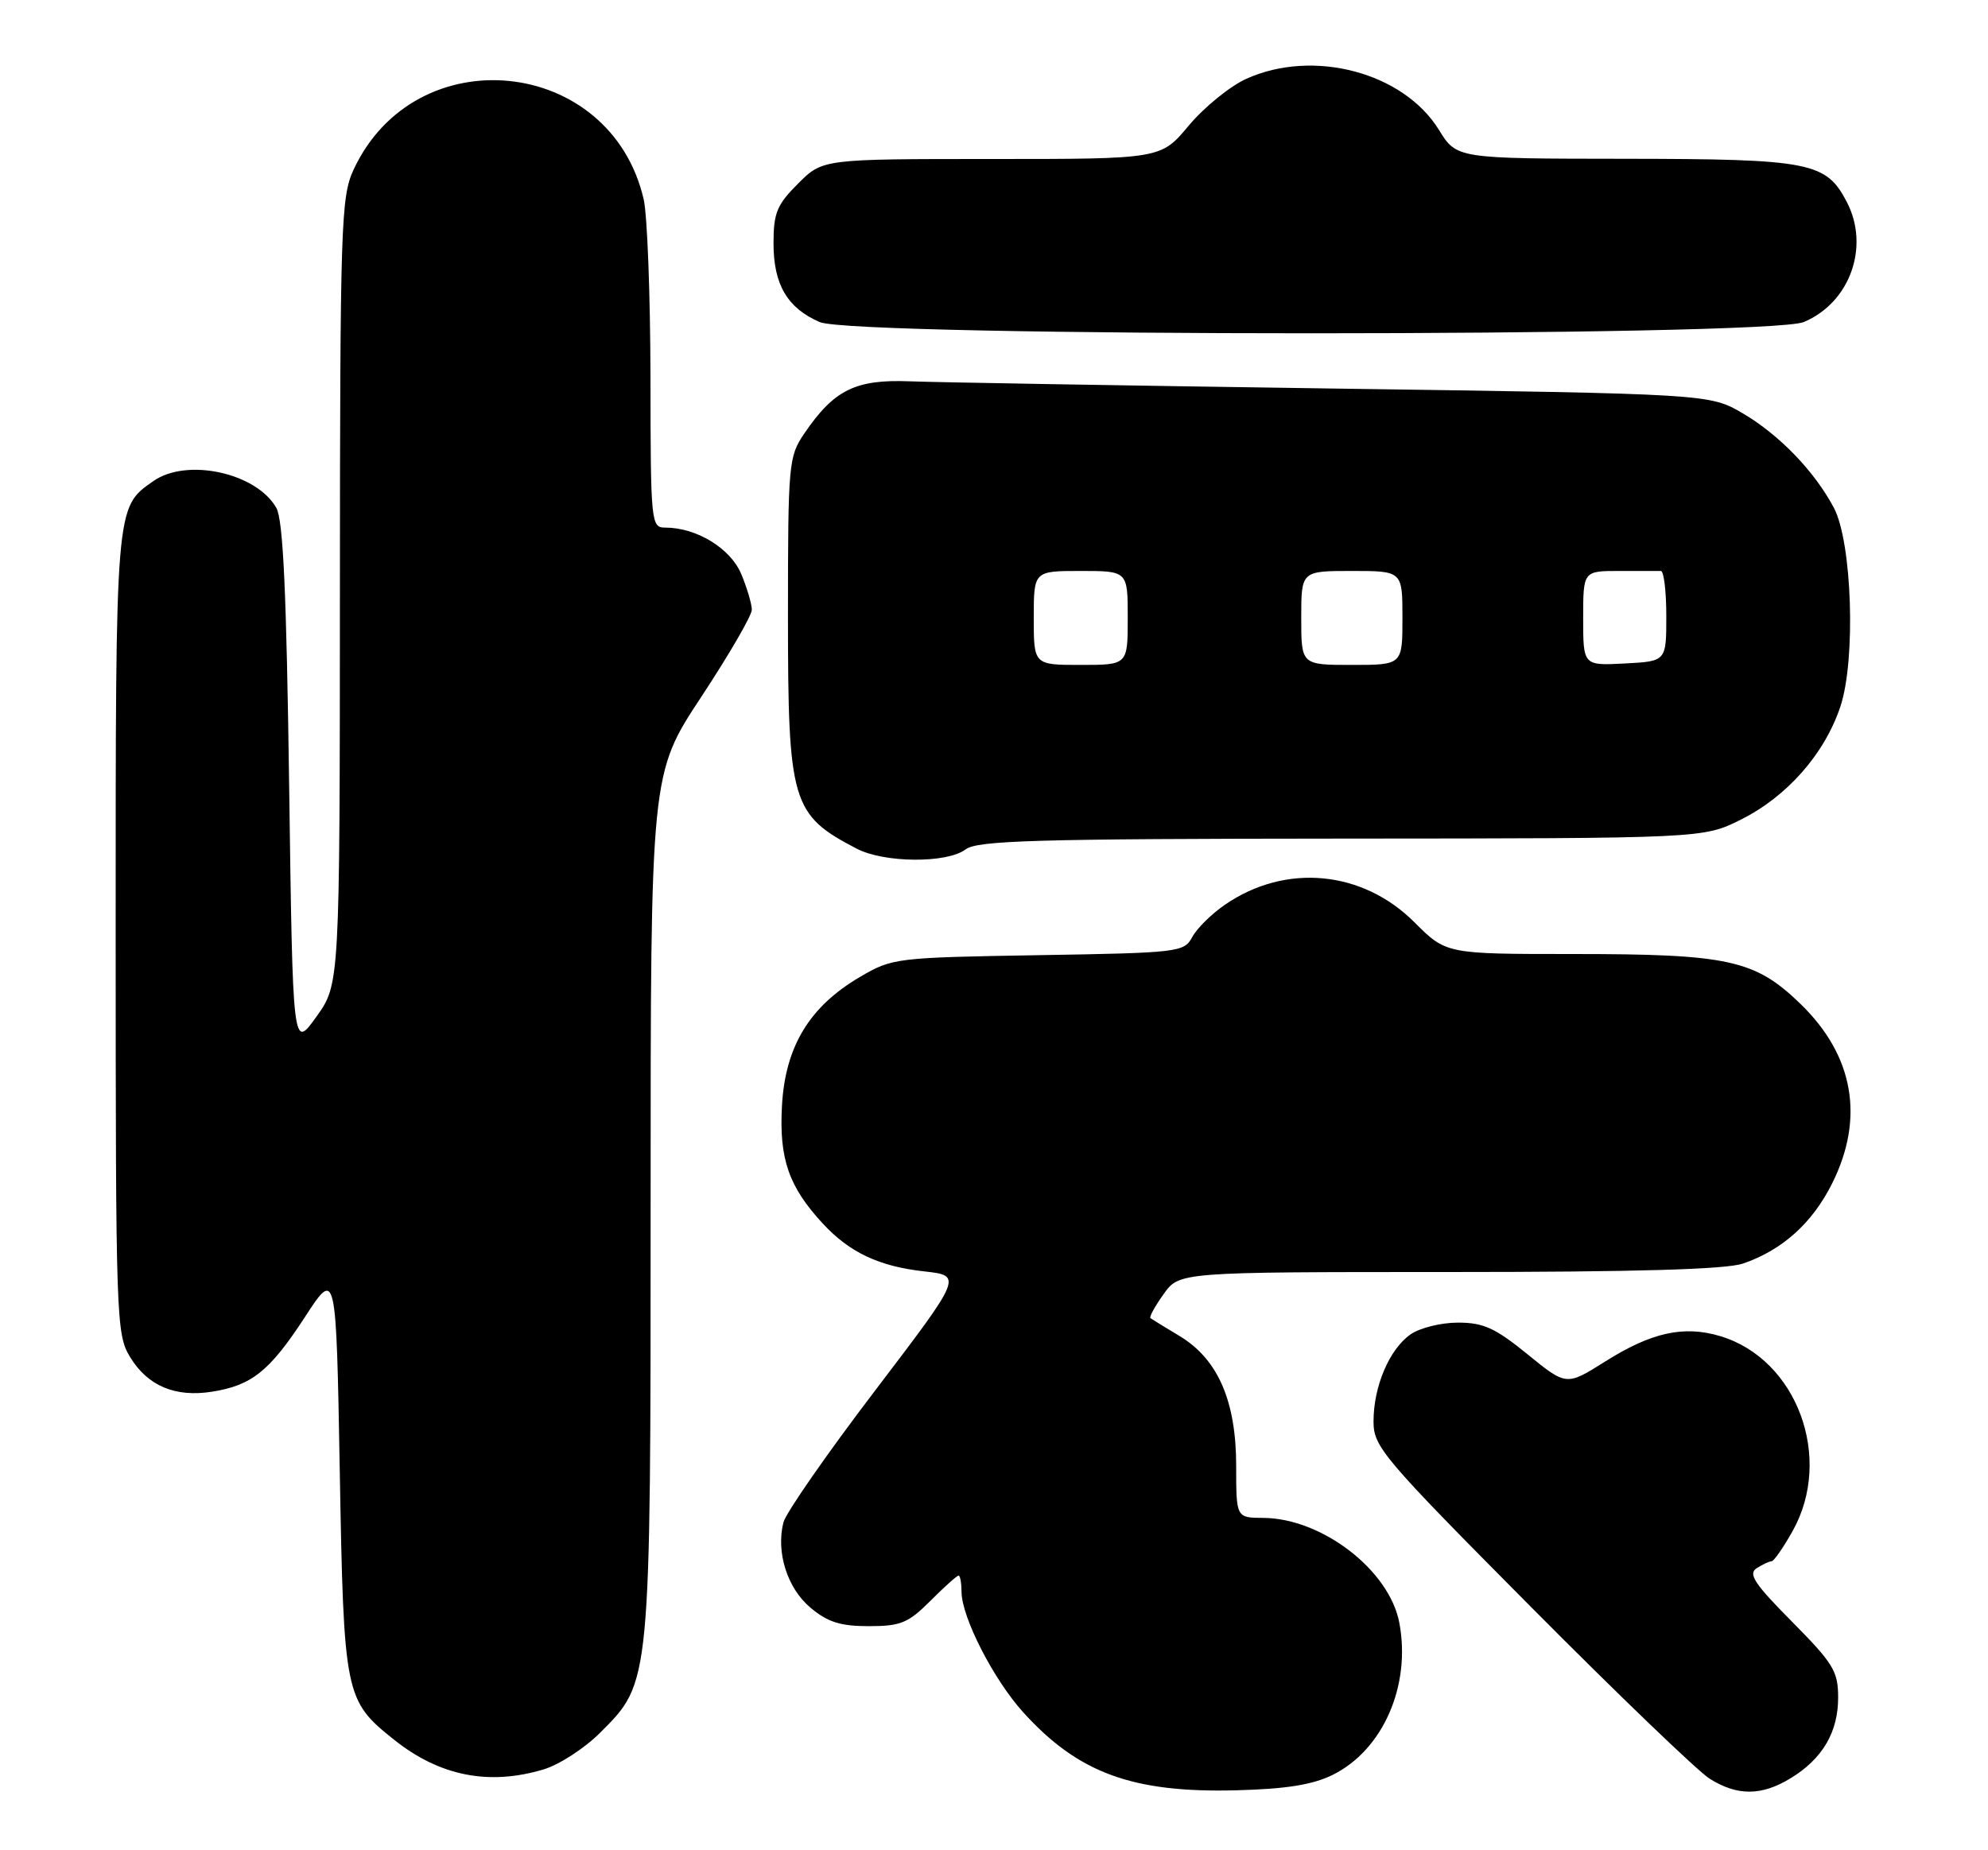 <?xml version="1.0" encoding="UTF-8" standalone="no"?>
<!DOCTYPE svg PUBLIC "-//W3C//DTD SVG 1.1//EN" "http://www.w3.org/Graphics/SVG/1.1/DTD/svg11.dtd" >
<svg xmlns="http://www.w3.org/2000/svg" xmlns:xlink="http://www.w3.org/1999/xlink" version="1.1" viewBox="0 0 275 256">
 <g >
 <path fill="currentColor"
d=" M 184.34 245.58 C 191.29 242.15 195.21 233.24 193.57 224.54 C 192.21 217.27 182.88 210.07 174.75 210.02 C 171.00 210.00 171.00 210.00 171.00 202.82 C 171.00 193.85 168.47 188.05 163.18 184.86 C 161.16 183.65 159.34 182.53 159.14 182.38 C 158.94 182.24 159.76 180.74 160.96 179.06 C 163.14 176.00 163.14 176.00 200.42 176.00 C 226.21 176.00 238.75 175.64 241.10 174.83 C 246.55 172.97 250.71 169.22 253.45 163.72 C 257.95 154.69 256.43 146.05 249.07 138.91 C 242.77 132.80 239.13 132.00 217.58 132.00 C 200.05 132.00 200.05 132.00 195.65 127.60 C 188.47 120.42 177.85 119.42 169.49 125.15 C 167.61 126.43 165.56 128.46 164.92 129.66 C 163.79 131.75 163.09 131.84 143.63 132.16 C 123.87 132.49 123.42 132.55 118.93 135.19 C 111.97 139.28 108.63 144.79 108.17 152.98 C 107.76 160.34 109.10 164.21 113.86 169.34 C 117.54 173.30 121.61 175.22 127.83 175.91 C 133.15 176.50 133.15 176.50 121.06 192.39 C 114.41 201.12 108.70 209.34 108.37 210.64 C 107.33 214.79 108.90 219.74 112.11 222.44 C 114.49 224.44 116.25 225.00 120.18 225.00 C 124.58 225.00 125.63 224.57 128.70 221.50 C 130.62 219.57 132.38 218.00 132.60 218.00 C 132.82 218.00 133.00 219.01 133.01 220.25 C 133.02 223.75 137.42 232.35 141.50 236.87 C 149.13 245.32 156.64 248.08 171.00 247.71 C 177.91 247.53 181.55 246.95 184.34 245.58 Z  M 247.70 246.04 C 252.10 243.36 254.27 239.67 254.27 234.88 C 254.27 231.24 253.62 230.17 247.89 224.38 C 242.69 219.14 241.78 217.76 243.00 216.98 C 243.82 216.46 244.75 216.02 245.07 216.02 C 245.38 216.01 246.68 214.14 247.96 211.86 C 253.65 201.74 248.58 188.05 237.96 184.87 C 232.91 183.36 228.45 184.34 222.03 188.39 C 216.68 191.76 216.68 191.76 211.30 187.38 C 206.83 183.74 205.20 183.00 201.68 183.00 C 199.35 183.00 196.40 183.73 195.12 184.63 C 192.19 186.68 190.00 191.82 190.00 196.67 C 190.00 200.19 191.22 201.63 211.75 222.31 C 223.71 234.36 234.85 245.07 236.50 246.11 C 240.33 248.51 243.68 248.50 247.70 246.04 Z  M 75.19 244.82 C 77.35 244.18 80.89 241.88 83.05 239.71 C 90.04 232.72 90.00 233.17 90.00 166.34 C 90.00 107.05 90.00 107.05 97.00 96.43 C 100.85 90.59 104.00 85.16 104.00 84.37 C 104.00 83.58 103.34 81.36 102.54 79.43 C 101.05 75.87 96.36 73.00 92.03 73.00 C 90.06 73.00 90.00 72.43 89.98 52.25 C 89.96 40.84 89.54 29.73 89.04 27.57 C 84.46 7.80 57.44 5.06 48.90 23.50 C 47.17 27.24 47.04 31.08 47.02 81.84 C 47.00 136.17 47.00 136.17 43.75 140.70 C 40.50 145.23 40.50 145.23 40.00 108.86 C 39.63 81.94 39.17 71.92 38.22 70.26 C 35.45 65.41 25.84 63.32 21.22 66.56 C 15.95 70.25 16.00 69.62 16.00 129.20 C 16.01 182.71 16.07 184.61 18.00 187.77 C 20.43 191.76 24.23 193.36 29.32 192.56 C 34.84 191.69 37.31 189.70 42.18 182.23 C 46.50 175.59 46.50 175.59 47.00 203.54 C 47.55 234.58 47.70 235.28 54.50 240.70 C 60.80 245.74 67.62 247.09 75.19 244.82 Z  M 133.56 117.53 C 135.20 116.29 143.13 116.06 185.55 116.03 C 235.61 116.00 235.61 116.00 240.80 113.41 C 247.20 110.22 252.40 104.31 254.58 97.76 C 256.74 91.27 256.20 75.04 253.68 70.26 C 251.00 65.21 246.15 60.18 241.11 57.21 C 236.50 54.50 236.50 54.50 184.50 53.76 C 155.90 53.35 129.49 52.90 125.82 52.76 C 118.33 52.47 115.37 53.94 111.25 59.99 C 109.09 63.17 109.00 64.13 109.00 85.20 C 109.00 111.06 109.49 112.73 118.50 117.42 C 122.31 119.41 130.99 119.47 133.56 117.53 Z  M 249.51 44.56 C 255.90 41.89 258.68 34.15 255.48 27.97 C 252.62 22.43 250.44 22.00 224.80 21.97 C 201.50 21.95 201.50 21.95 199.04 17.96 C 194.13 10.01 181.65 6.71 172.39 10.91 C 170.14 11.93 166.55 14.85 164.43 17.39 C 160.58 22.00 160.58 22.00 137.19 22.00 C 113.80 22.00 113.80 22.00 110.40 25.40 C 107.46 28.34 107.00 29.46 107.00 33.68 C 107.00 39.36 108.91 42.62 113.38 44.56 C 118.14 46.64 244.55 46.63 249.51 44.56 Z  M 143.00 85.50 C 143.00 79.00 143.00 79.00 149.50 79.00 C 156.00 79.00 156.00 79.00 156.00 85.50 C 156.00 92.00 156.00 92.00 149.50 92.00 C 143.00 92.00 143.00 92.00 143.00 85.50 Z  M 180.00 85.50 C 180.00 79.00 180.00 79.00 187.00 79.00 C 194.00 79.00 194.00 79.00 194.00 85.50 C 194.00 92.00 194.00 92.00 187.00 92.00 C 180.00 92.00 180.00 92.00 180.00 85.50 Z  M 219.00 85.55 C 219.00 79.00 219.00 79.00 224.00 79.00 C 226.75 79.00 229.34 79.00 229.75 79.00 C 230.16 79.00 230.50 81.81 230.50 85.25 C 230.50 91.50 230.50 91.50 224.75 91.80 C 219.00 92.10 219.00 92.10 219.00 85.55 Z "/>
</g>
</svg>